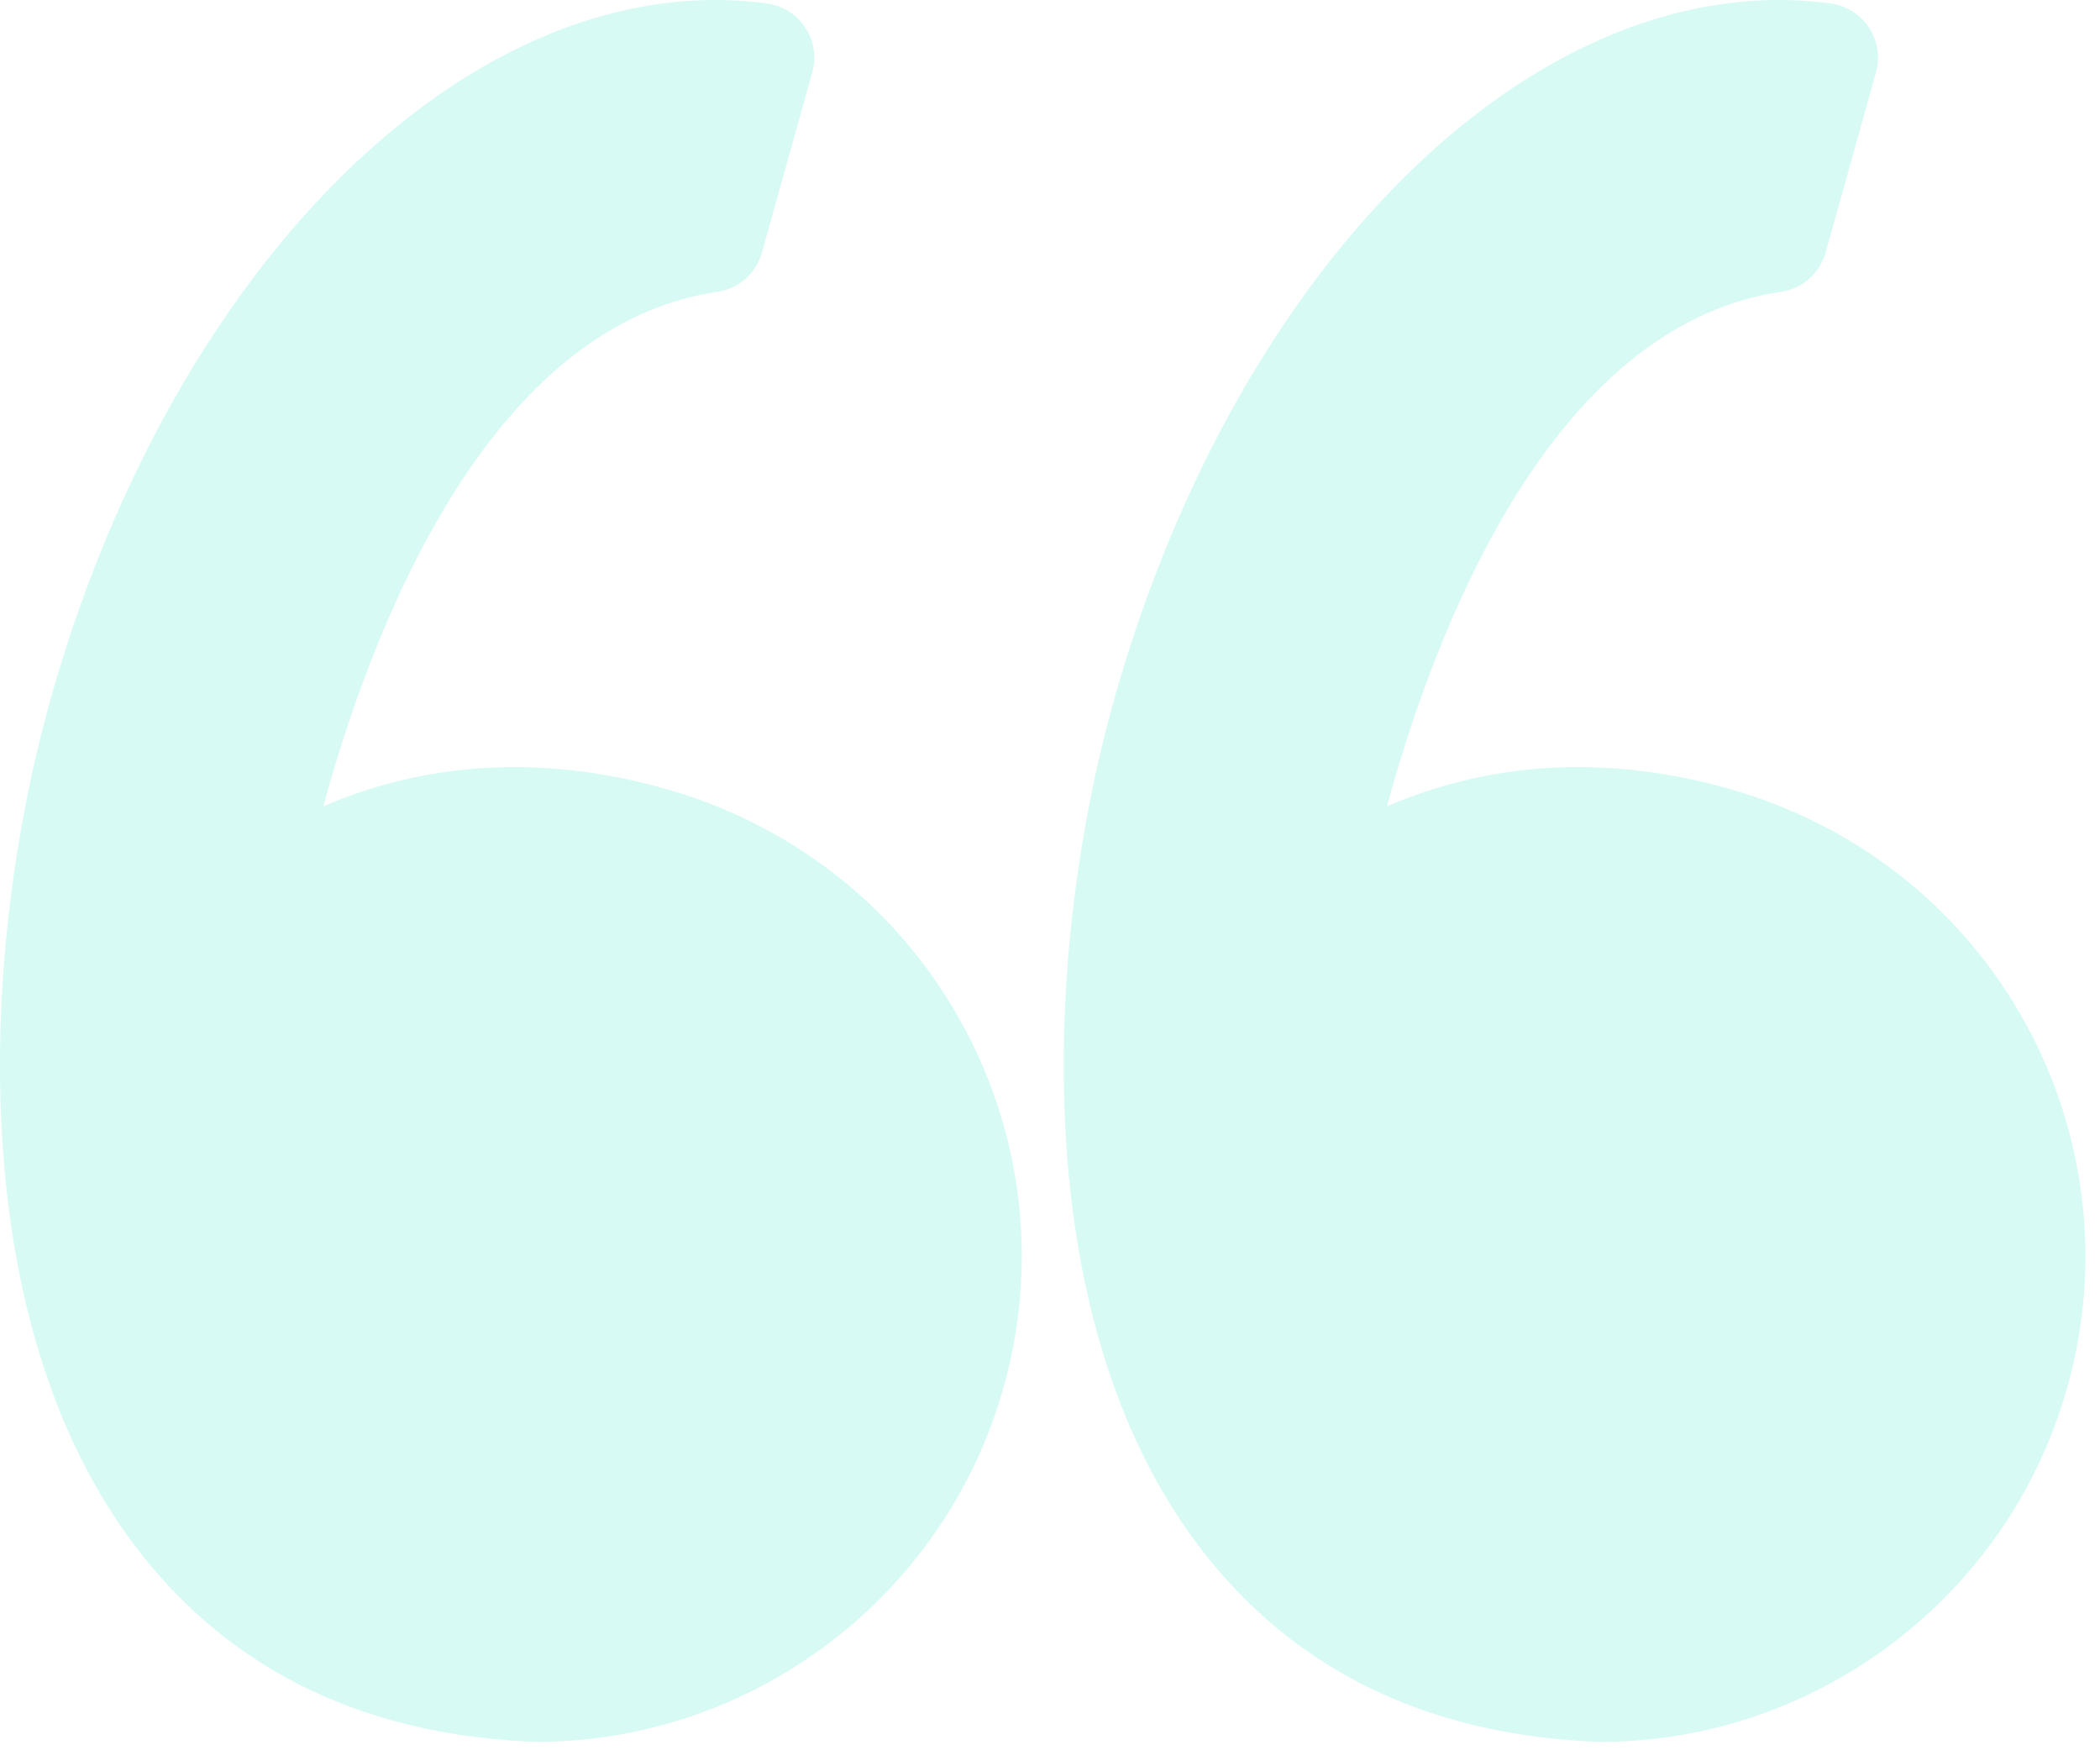 <svg viewBox="0 0 96 80" xmlns="http://www.w3.org/2000/svg">
  <g fill="#03E2BC" fill-rule="nonzero" opacity=".159">
    <path d="M30.512 36.081c-2.348-.676-4.696-1.019-6.98-1.019-3.527 0-6.47.806-8.752 1.793 2.2-8.054 7.485-21.951 18.013-23.516a2.501 2.501 0 002.04-1.799l2.3-8.23A2.5 2.5 0 0035.067.16 17.477 17.477 0 0032.712 0C20.075 0 7.56 13.19 2.279 32.076c-3.1 11.08-4.01 27.738 3.627 38.223 4.273 5.867 10.507 9 18.529 9.313l.098.002c9.898 0 18.675-6.666 21.345-16.209a22.032 22.032 0 00-2.032-16.851c-2.875-5.105-7.61-8.826-13.334-10.473zM92.47 46.555c-2.874-5.106-7.61-8.827-13.333-10.474-2.348-.676-4.696-1.019-6.98-1.019a21.94 21.94 0 00-8.752 1.793c2.2-8.054 7.485-21.951 18.014-23.516a2.503 2.503 0 002.04-1.799l2.3-8.23A2.5 2.5 0 0083.693.16 17.455 17.455 0 0081.338 0C68.7 0 56.186 13.19 50.904 32.076c-3.1 11.08-4.008 27.738 3.629 38.225 4.272 5.866 10.507 9 18.528 9.312l.099.002c9.897 0 18.675-6.666 21.345-16.209a22.045 22.045 0 00-2.034-16.851z"/>
  </g>
</svg>